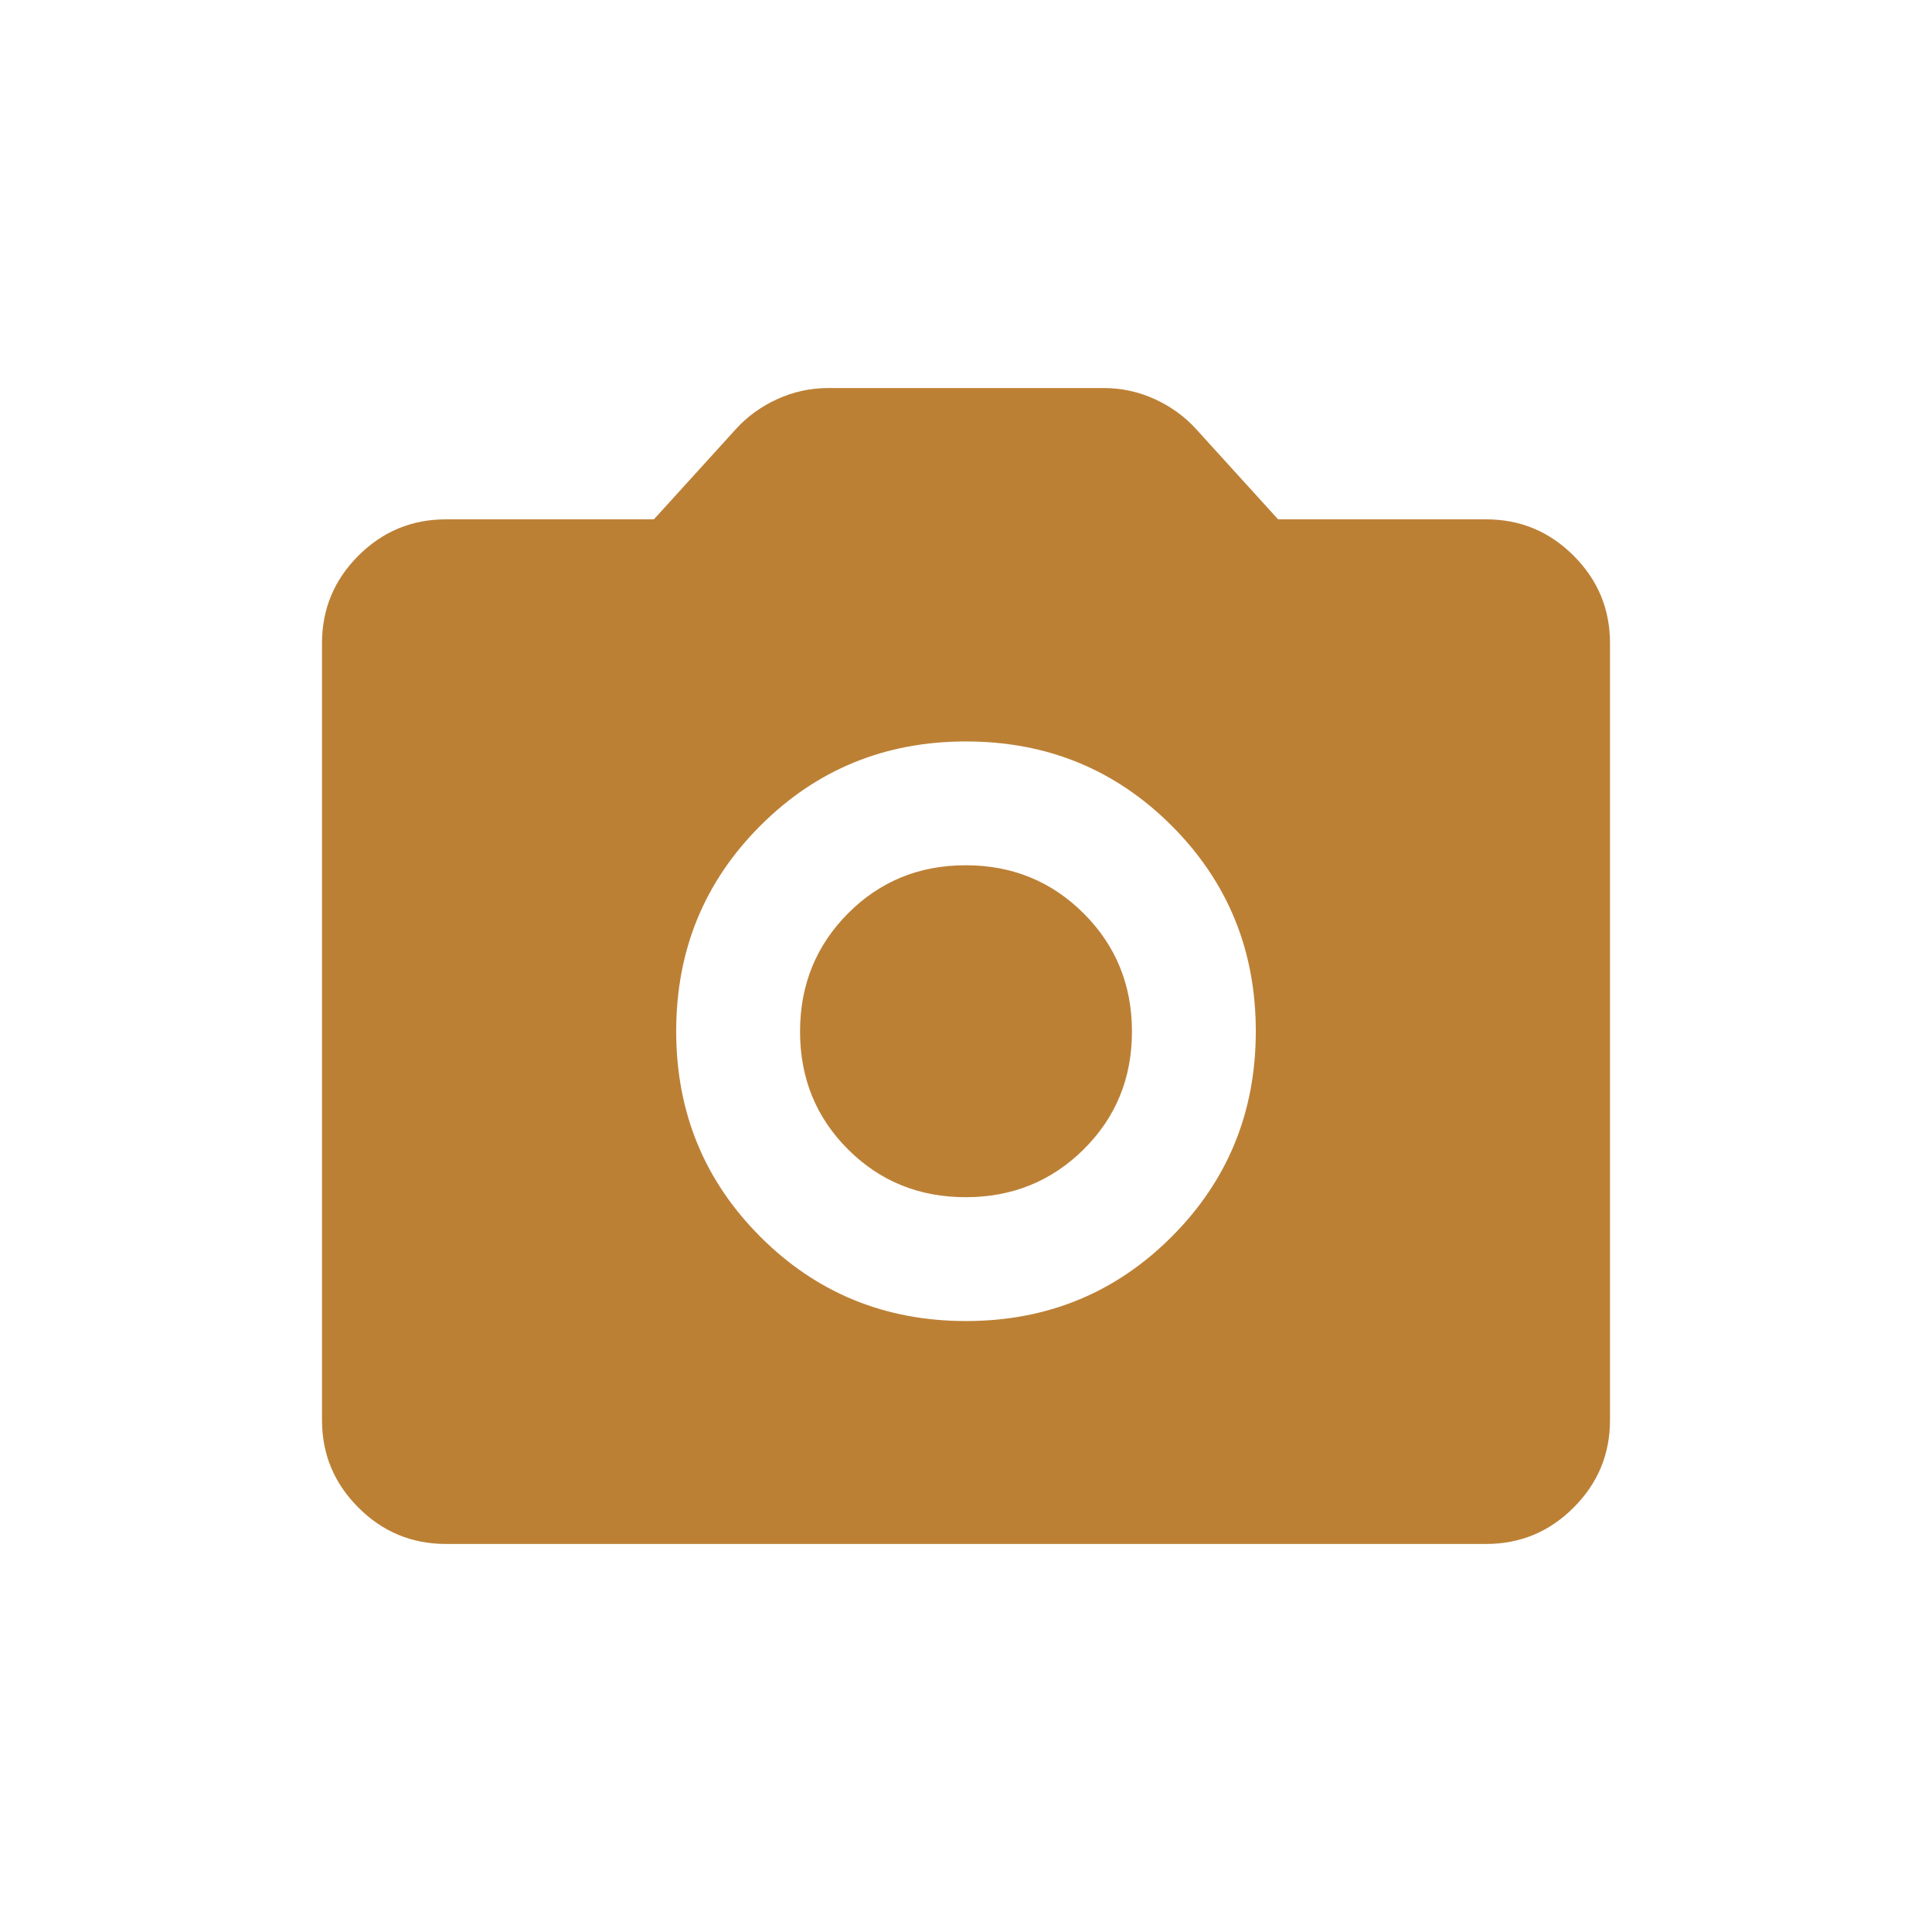 <svg width="48" height="48" viewBox="0 0 48 48" fill="none" xmlns="http://www.w3.org/2000/svg">
<path d="M24 32.821C26.01 32.821 27.713 32.123 29.108 30.728C30.503 29.333 31.2 27.631 31.2 25.621C31.2 23.61 30.503 21.908 29.108 20.513C27.713 19.118 26.01 18.421 24 18.421C21.99 18.421 20.287 19.118 18.892 20.513C17.497 21.908 16.8 23.61 16.8 25.621C16.8 27.631 17.497 29.333 18.892 30.728C20.287 32.123 21.99 32.821 24 32.821ZM23.992 29.744C22.835 29.744 21.86 29.347 21.067 28.554C20.273 27.761 19.877 26.786 19.877 25.629C19.877 24.472 20.273 23.494 21.067 22.695C21.86 21.897 22.835 21.497 23.992 21.497C25.148 21.497 26.126 21.897 26.925 22.695C27.724 23.494 28.123 24.472 28.123 25.629C28.123 26.786 27.724 27.761 26.925 28.554C26.126 29.347 25.148 29.744 23.992 29.744ZM11.077 38.359C10.231 38.359 9.506 38.058 8.904 37.455C8.301 36.853 8 36.128 8 35.282V15.98C8 15.133 8.301 14.409 8.904 13.806C9.506 13.204 10.231 12.903 11.077 12.903H16.246L18.277 10.667C18.562 10.351 18.906 10.101 19.309 9.917C19.711 9.733 20.133 9.641 20.574 9.641H27.426C27.867 9.641 28.289 9.733 28.691 9.917C29.094 10.101 29.438 10.351 29.723 10.667L31.754 12.903H36.923C37.769 12.903 38.494 13.204 39.096 13.806C39.699 14.409 40 15.133 40 15.98V35.282C40 36.128 39.699 36.853 39.096 37.455C38.494 38.058 37.769 38.359 36.923 38.359H11.077Z" fill="#BC8035"/>
</svg>
